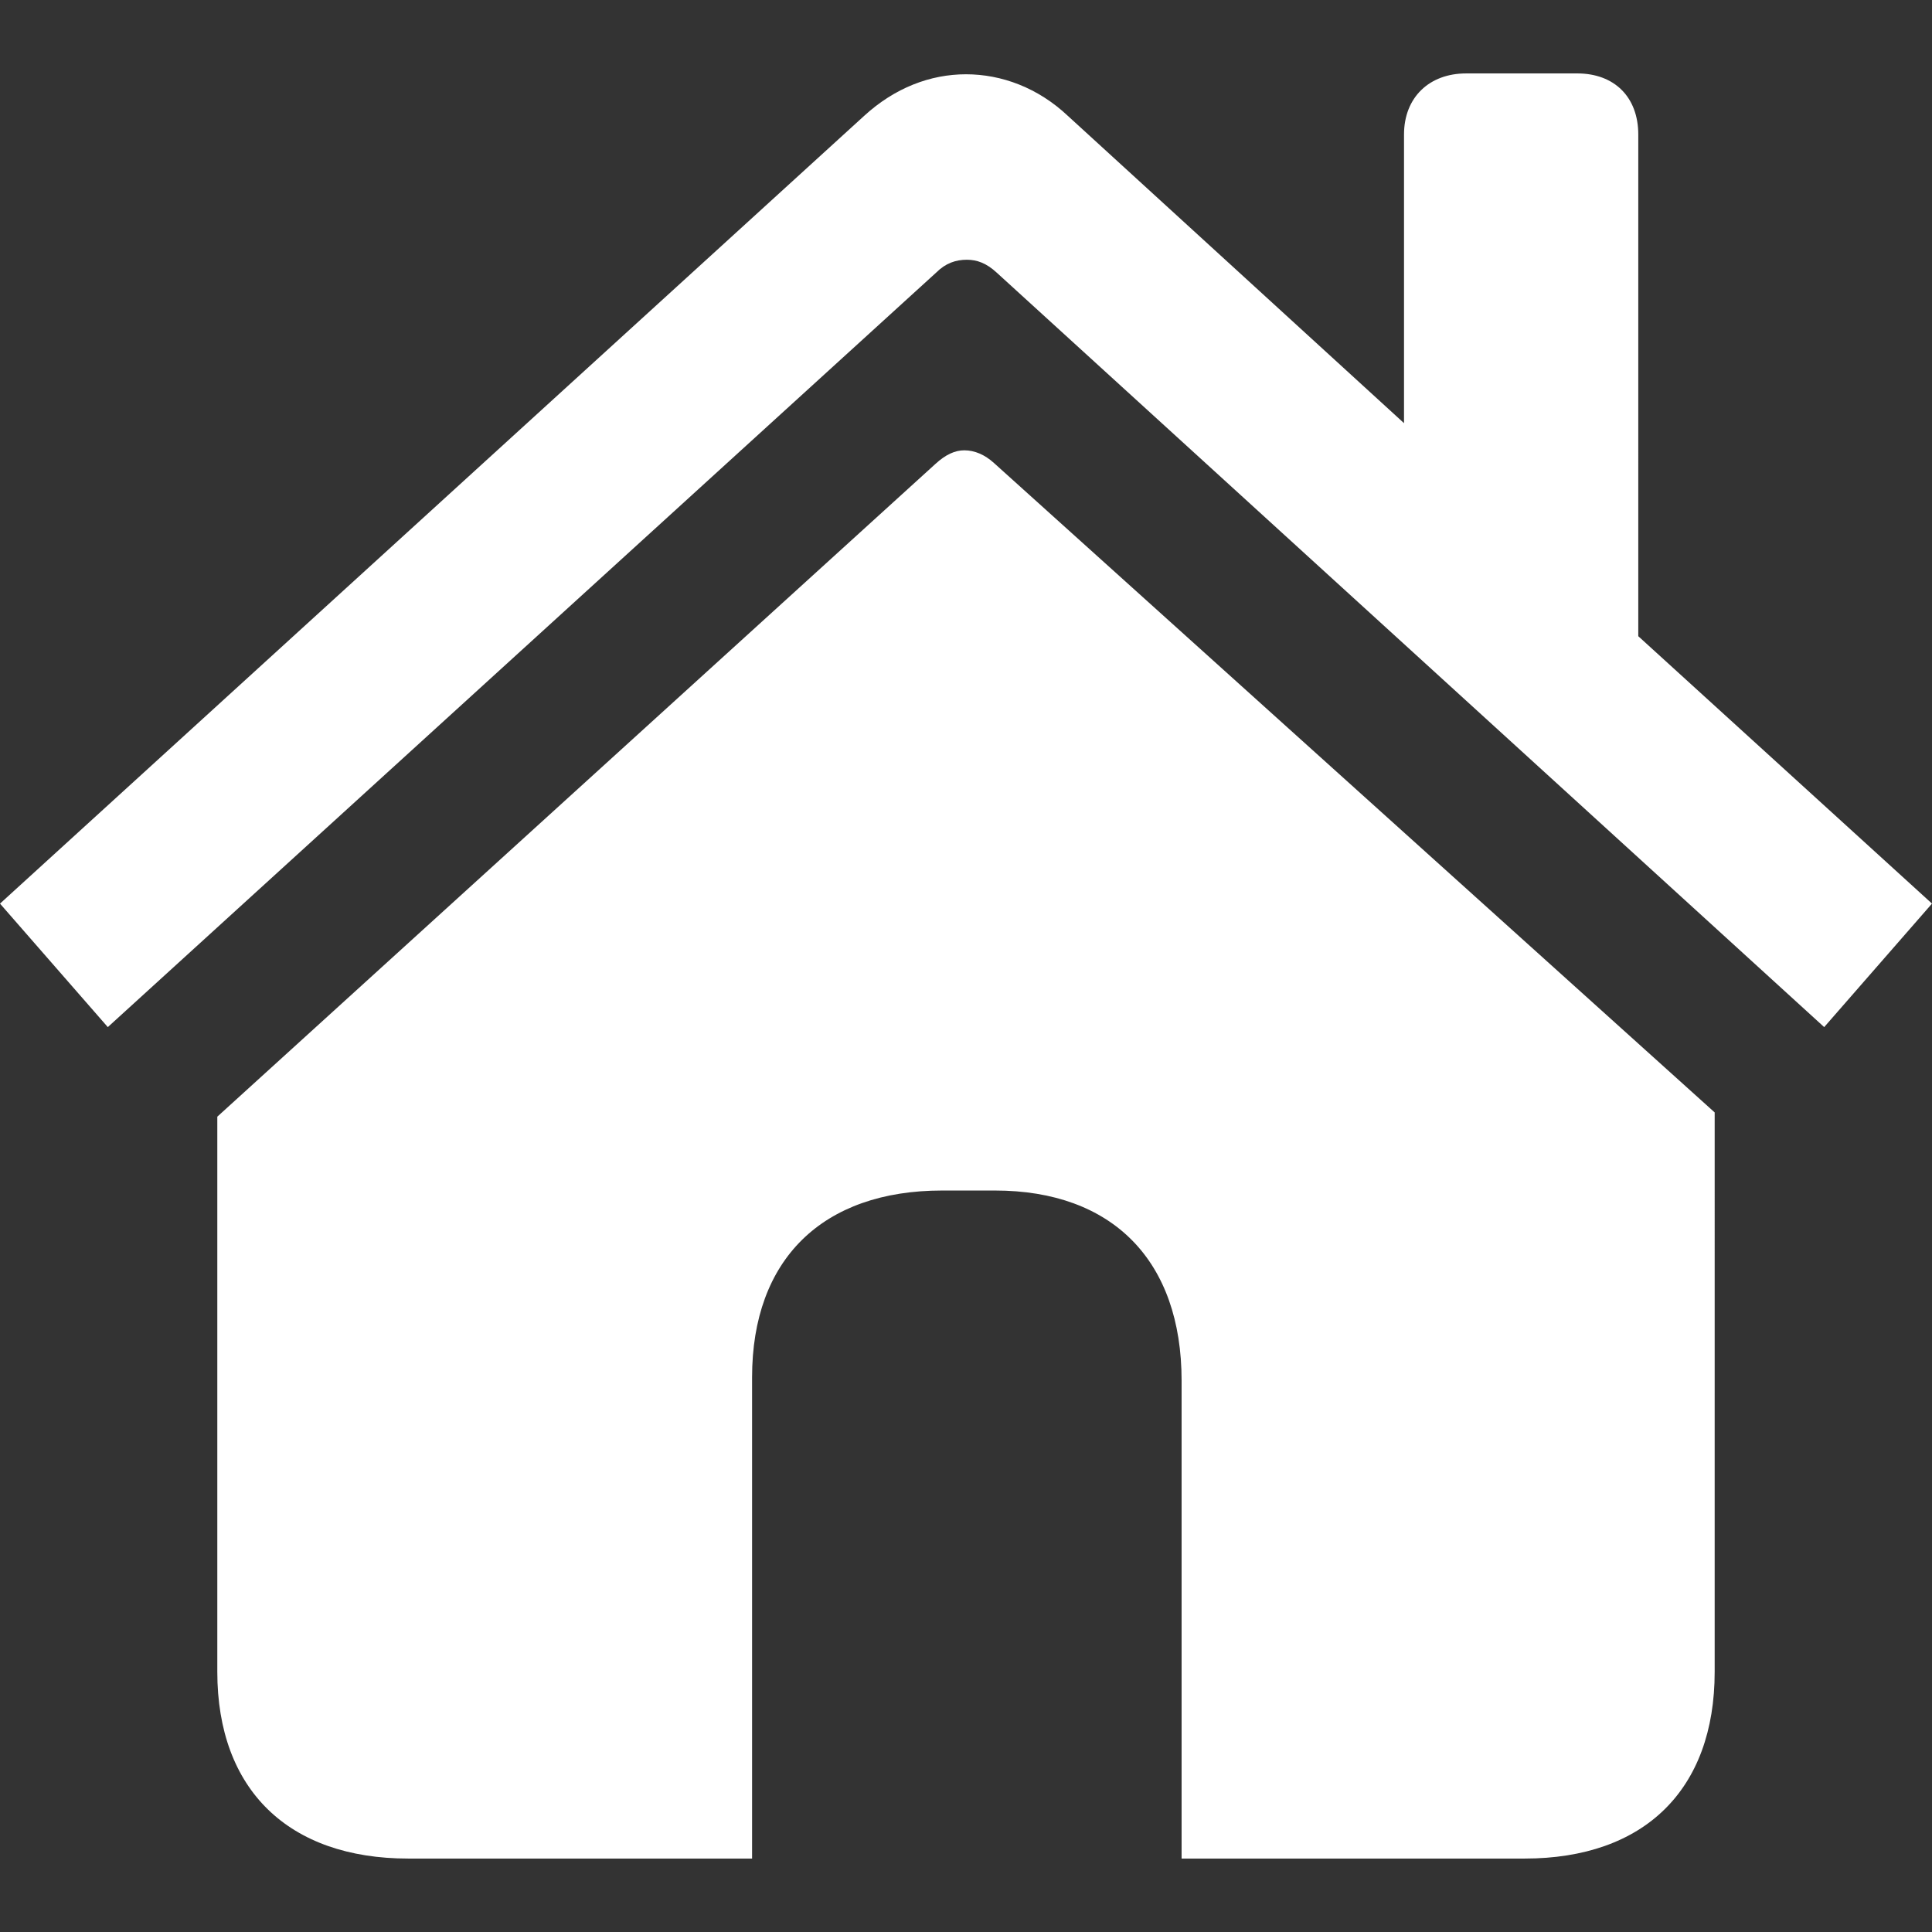 <svg xmlns="http://www.w3.org/2000/svg" xml:space="preserve" id="svg1" width="512" height="512" version="1.1" viewBox="0 0 135.467 135.467"><rect x="0" y="0" width="135.467" height="135.467" fill="#333333" stroke="none"/><style id="style1" type="text/css">.st0{fill:#000}</style><path id="path1" d="m 102.791,5.149 c -2.559,0 -4.345,1.667 -4.345,4.286 V 29.671 L 74.876,8.125 C 72.793,6.16 70.233,5.208 67.733,5.208 c -2.5,0 -4.999,0.952 -7.142,2.917 L 3.3999998e-6,63.359 7.559,72.018 65.65,19.106 c 0.655,-0.655 1.369,-0.893 2.142,-0.893 0.714,0 1.369,0.238 2.083,0.893 l 58.032,52.912 7.559,-8.66 -20.594,-18.749 V 9.434 c 0,-2.619 -1.666,-4.286 -4.284,-4.286 z M 67.614,31.575 c -0.655,0 -1.309,0.298 -2.023,0.953 L 15.237,78.298 v 38.926 c 2.1e-5,8.273 5,13.094 13.392,13.094 H 52.734 V 96.57 c 0,-8.273 4.94,-13.094 13.333,-13.094 h 3.69 c 8.273,0 13.094,4.94 13.094,13.333 v 33.509 h 24.045 c 8.392,0 13.333,-4.821 13.333,-13.094 V 78.001 L 69.698,32.468 C 69.043,31.873 68.328,31.575 67.614,31.575 Z" style="fill:#fff;fill-opacity:1;stroke-width:3.78"/></svg>